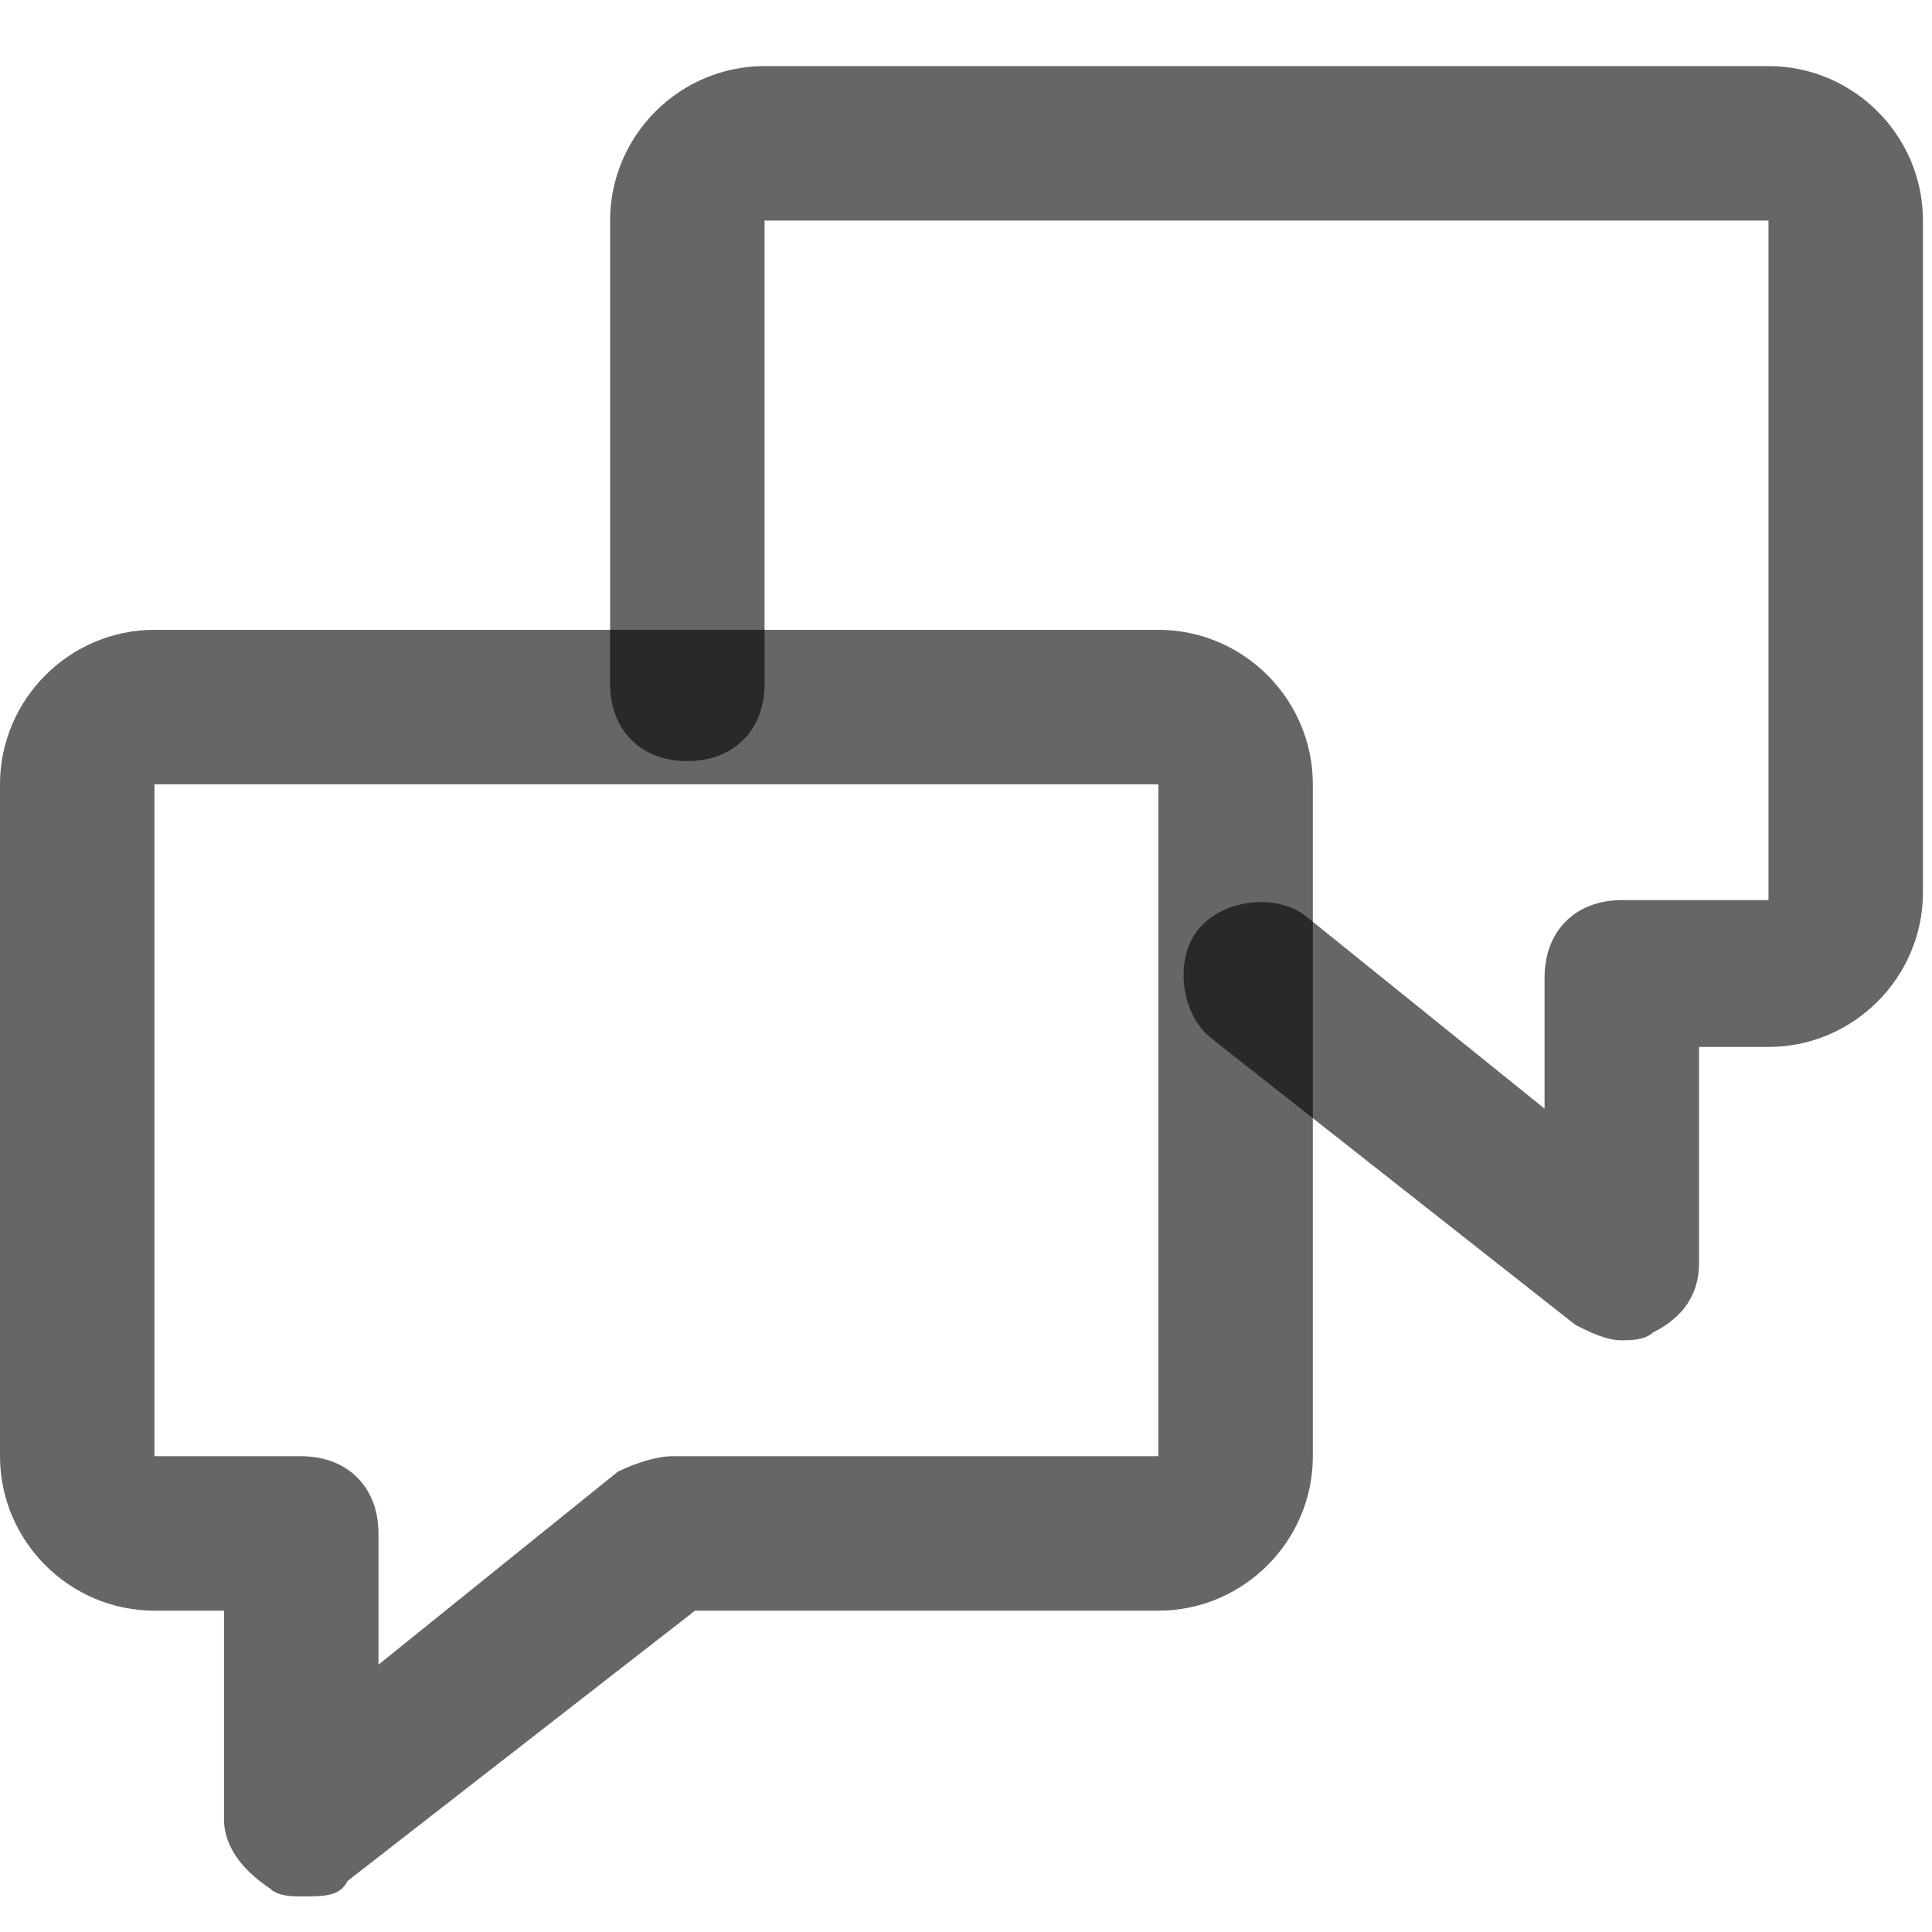 <svg width="19" height="19" viewBox="0 0 19 19" fill="none" xmlns="http://www.w3.org/2000/svg">
<path d="M2.962 18.65C2.886 18.65 2.734 18.65 2.658 18.574C2.43 18.422 2.203 18.194 2.203 17.89V15.84H1.519C0.684 15.84 0 15.156 0 14.321V7.713C0 6.878 0.684 6.194 1.519 6.194H11.392C12.228 6.194 12.911 6.878 12.911 7.713V14.321C12.911 15.156 12.228 15.84 11.392 15.84H6.835L3.418 18.498C3.342 18.65 3.19 18.65 2.962 18.65ZM1.519 7.713V14.321H2.962C3.418 14.321 3.722 14.625 3.722 15.08V16.371L6.076 14.473C6.228 14.397 6.456 14.321 6.608 14.321H11.392V7.713H1.519Z" fill="black" fill-opacity="0.6"/>
<path d="M15.949 13.181C15.797 13.181 15.646 13.106 15.494 13.03L11.924 10.22C11.62 9.992 11.544 9.46 11.772 9.156C12 8.852 12.532 8.776 12.835 9.004L15.19 10.903V9.612C15.19 9.156 15.494 8.852 15.949 8.852H17.392V2.169H7.519V6.726C7.519 7.182 7.215 7.485 6.759 7.485C6.304 7.485 6 7.182 6 6.726V2.169C6 1.333 6.684 0.65 7.519 0.65H17.392C18.228 0.65 18.911 1.333 18.911 2.169V8.776C18.911 9.612 18.228 10.296 17.392 10.296H16.709V12.422C16.709 12.726 16.557 12.954 16.253 13.106C16.177 13.181 16.025 13.181 15.949 13.181Z" fill="black" fill-opacity="0.6"/>
</svg>
